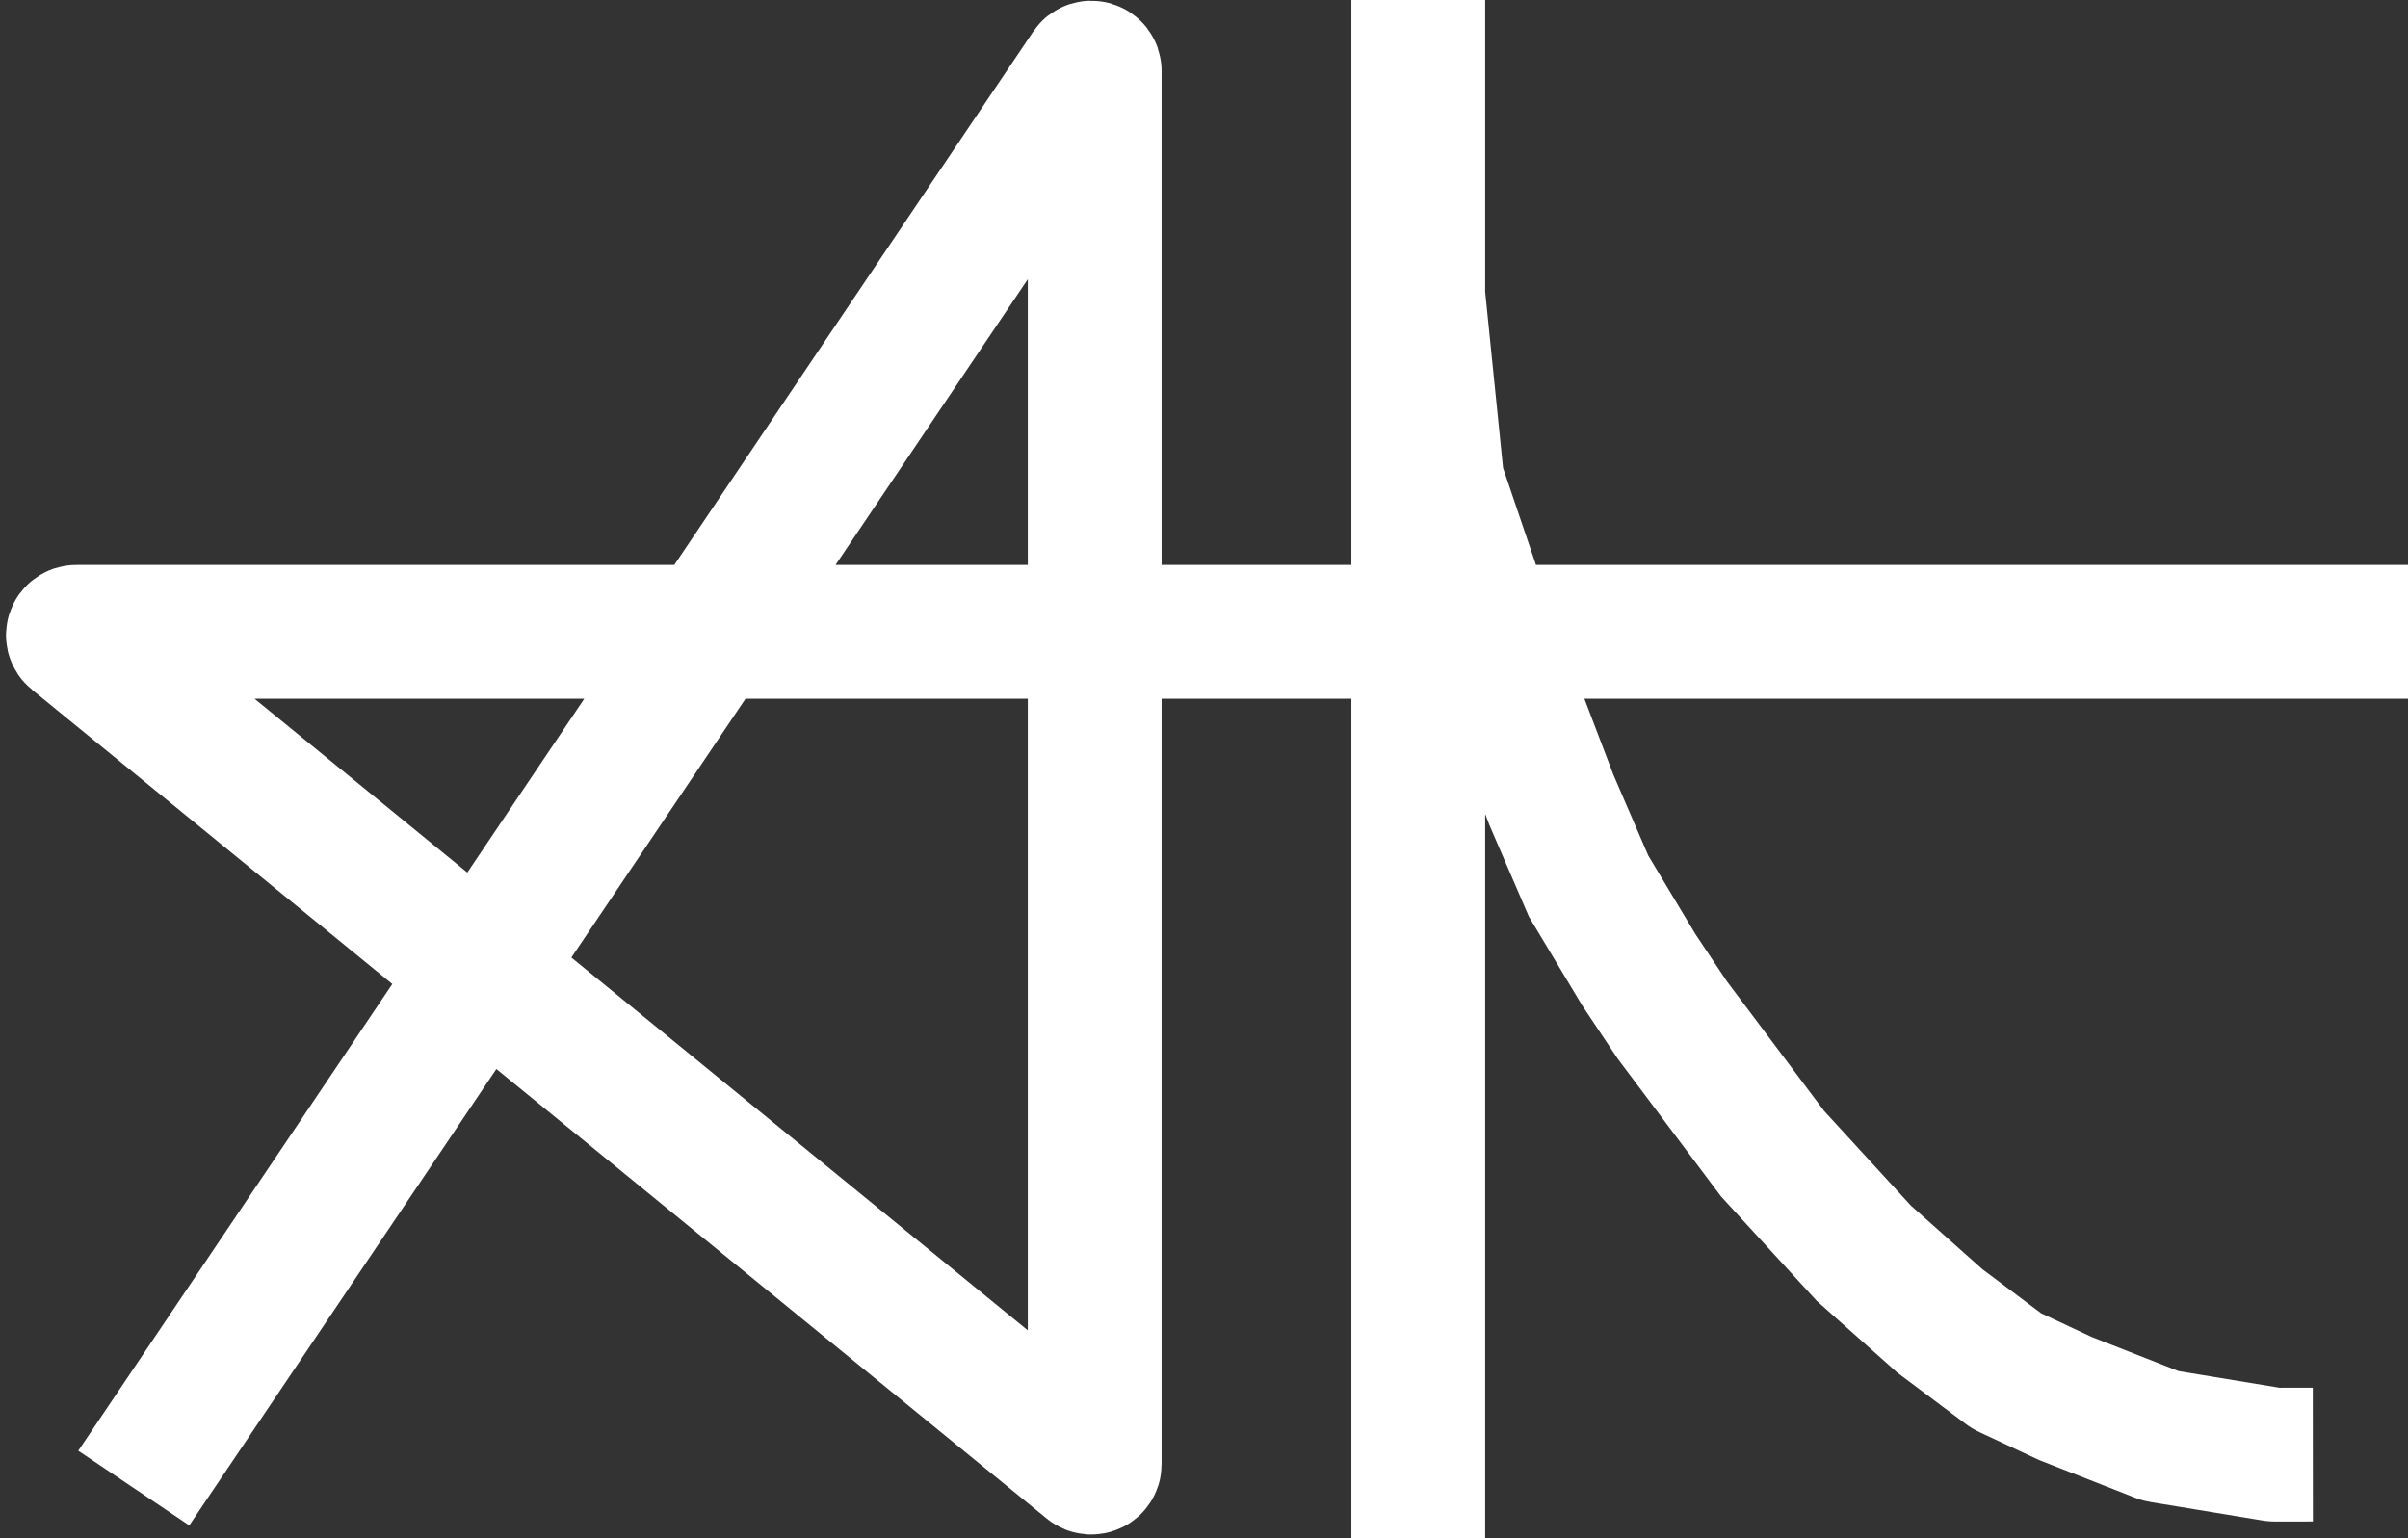 <svg width="72" height="46" viewBox="0 0 72 46" fill="none" xmlns="http://www.w3.org/2000/svg">
<rect x="0" y="0" width="72" height="46" fill="#333333" stroke="none"/>
<path d="M72 18.895H37L2.28 18.895C2.186 18.895 2.144 19.012 2.217 19.072L32.568 43.867C32.634 43.92 32.732 43.873 32.732 43.789V2.122C32.732 2.023 32.604 1.984 32.549 2.066L4 44.5M42.407 0V46M42.407 8.829L42.974 14.41C42.975 14.417 42.977 14.425 42.979 14.432L44.683 19.454L46.39 23.927L47.5 26.5L49 29L50 30.5L51.5 32.5L53 34.5L54.817 36.483L55.726 37.475L58 39.5L59.992 40.994C59.997 40.998 60.003 41.002 60.009 41.004L61.756 41.822L64.592 42.936C64.598 42.939 64.605 42.941 64.612 42.942L67.992 43.499C67.997 43.5 68.003 43.5 68.008 43.5L69.154 43.499" stroke="white" stroke-width="4"/>
</svg>

